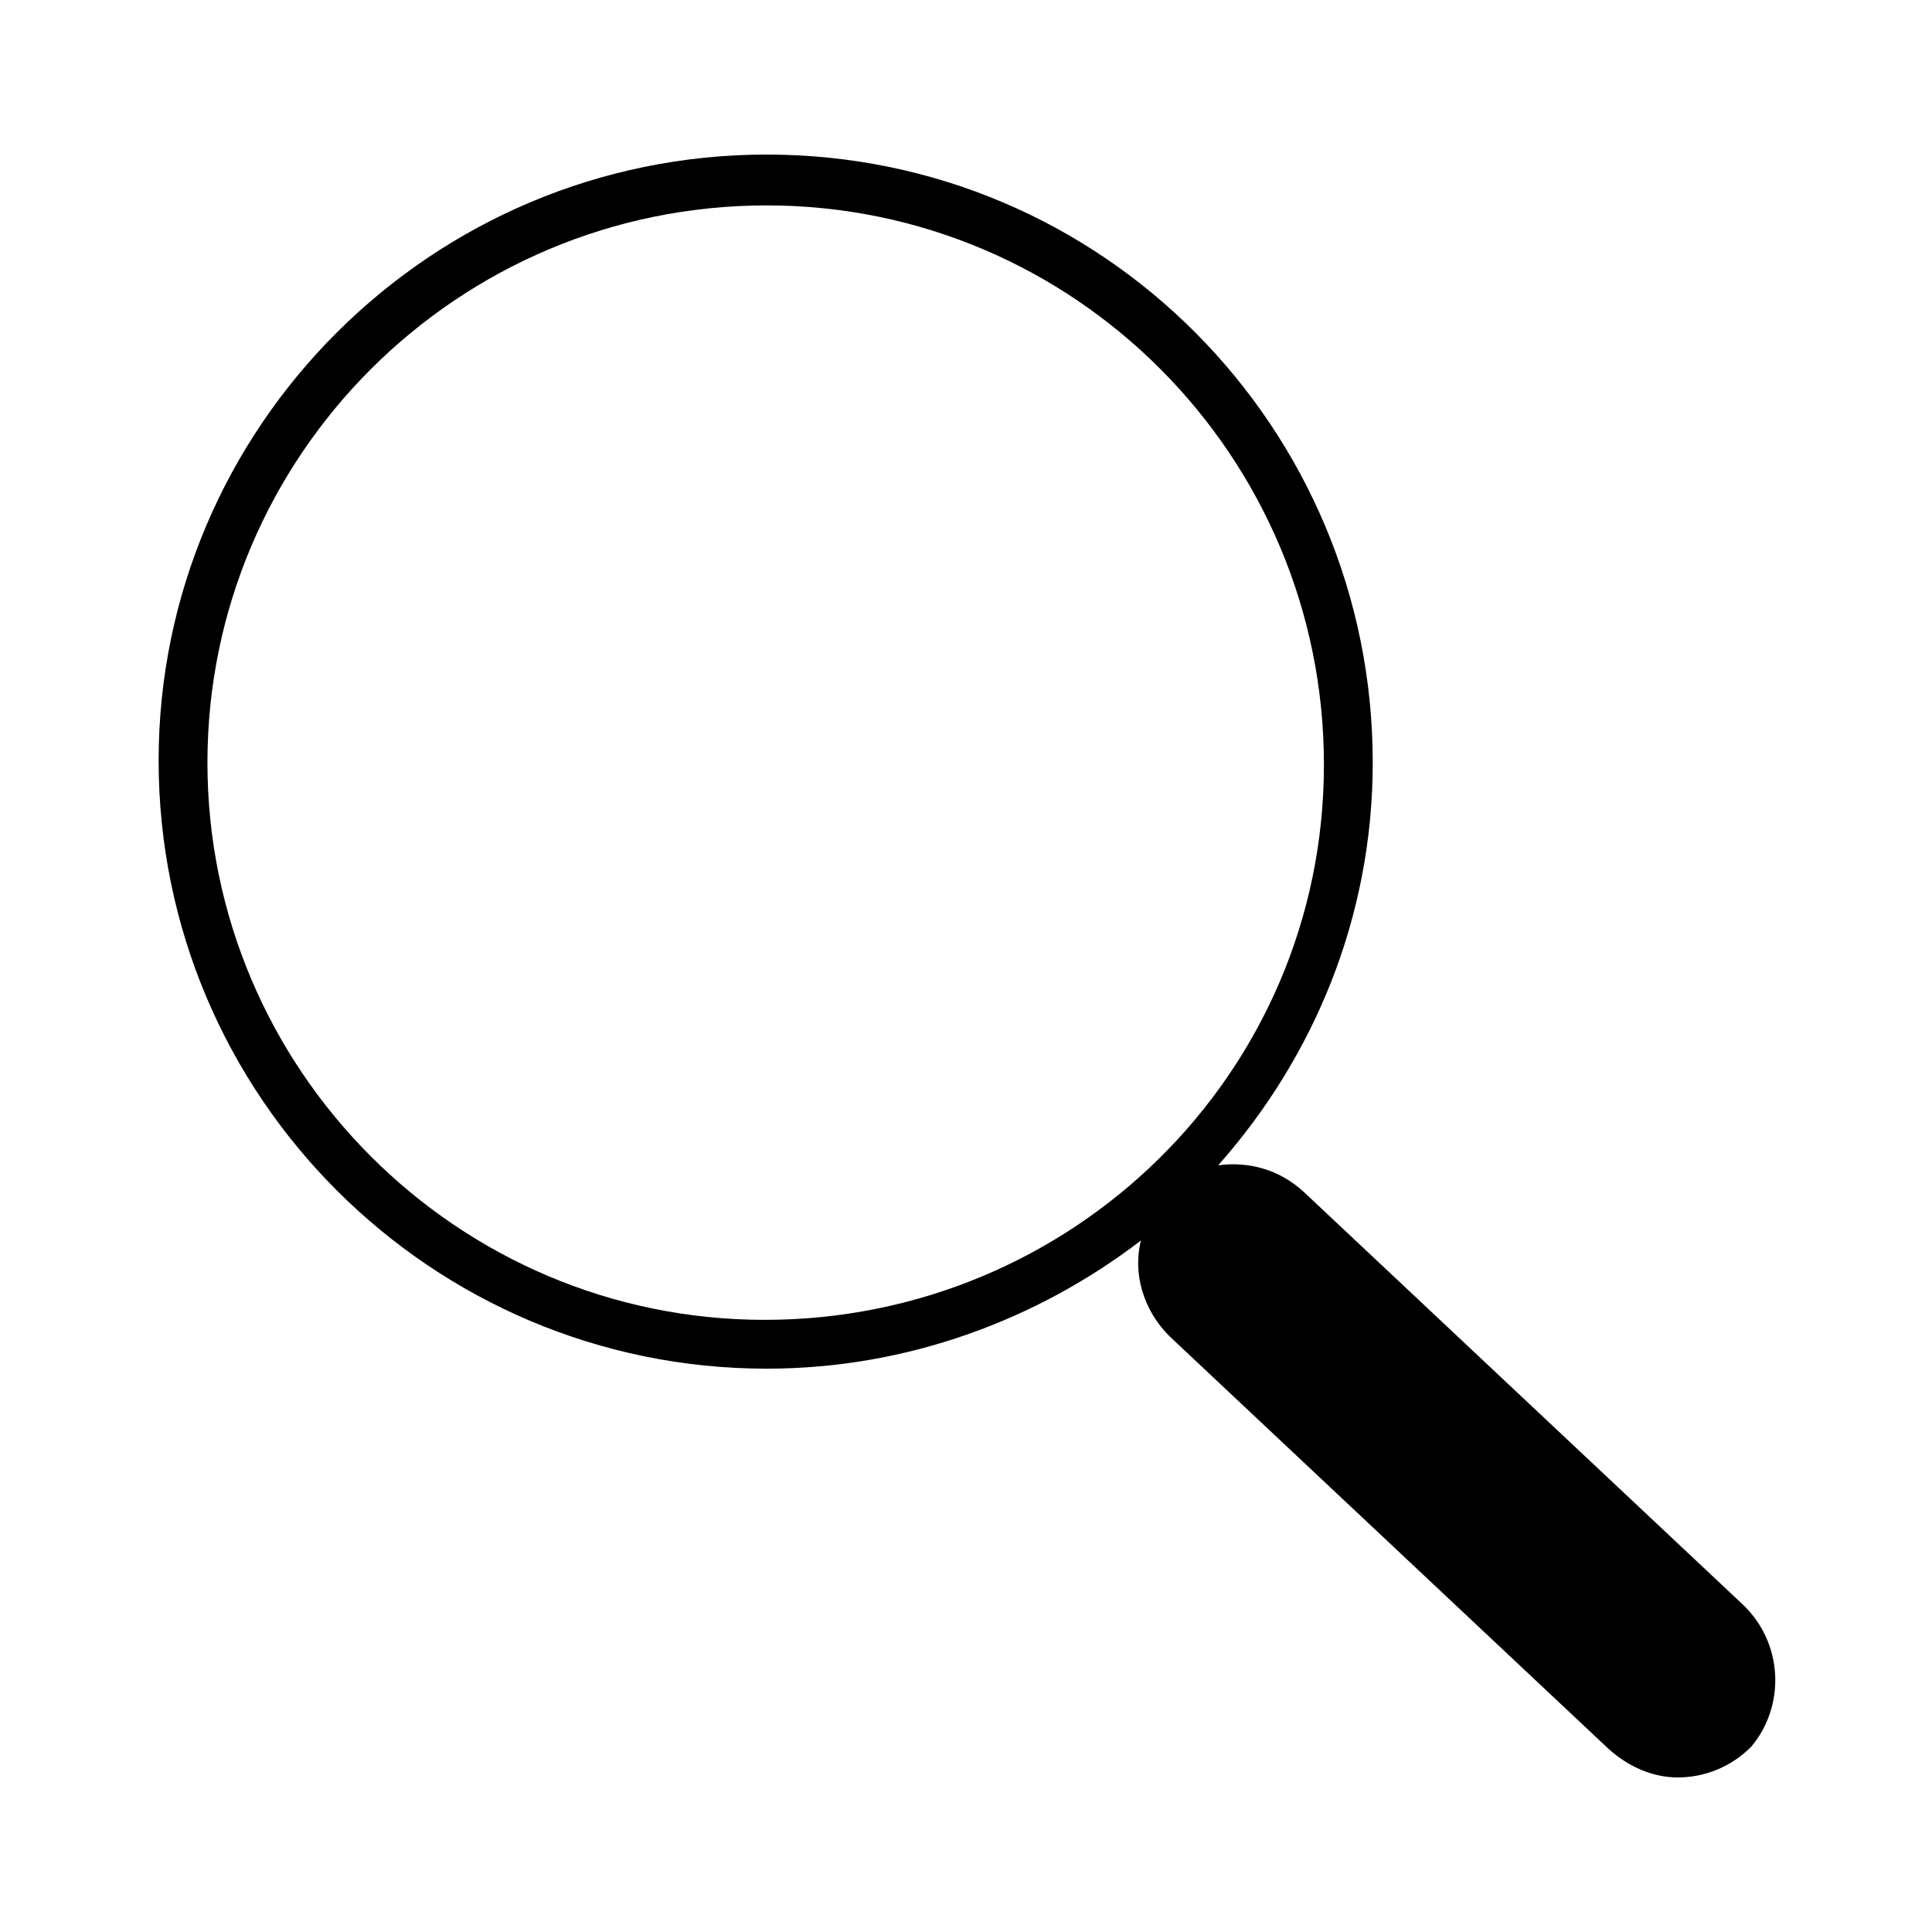 <svg version="1.1" x="0px" y="0px" viewBox="0 0 95 95">
  <path
    d="M85.7,78.9L64.1,58.6c-1.2-1.1-2.7-1.5-4.2-1.3c4.7-5.3,7.6-12.2,7.6-19.8C67.5,21,54.2,7.6,37.7,7.6    C21.2,7.6,7.8,21,7.8,37.4c0,16.5,13.4,29.9,29.9,29.9c6.9,0,13.3-2.4,18.4-6.3c-0.4,1.6,0.1,3.4,1.4,4.7l21.6,20.3    c1,0.9,2.2,1.4,3.4,1.4c1.3,0,2.6-0.5,3.6-1.5C87.8,83.9,87.7,80.8,85.7,78.9z M10.2,37.5c0-15.1,12.3-27.4,27.5-27.4    c15.1,0,27.4,12.3,27.4,27.5S52.7,64.9,37.6,64.9C22.5,64.9,10.2,52.6,10.2,37.5z" />
</svg>
